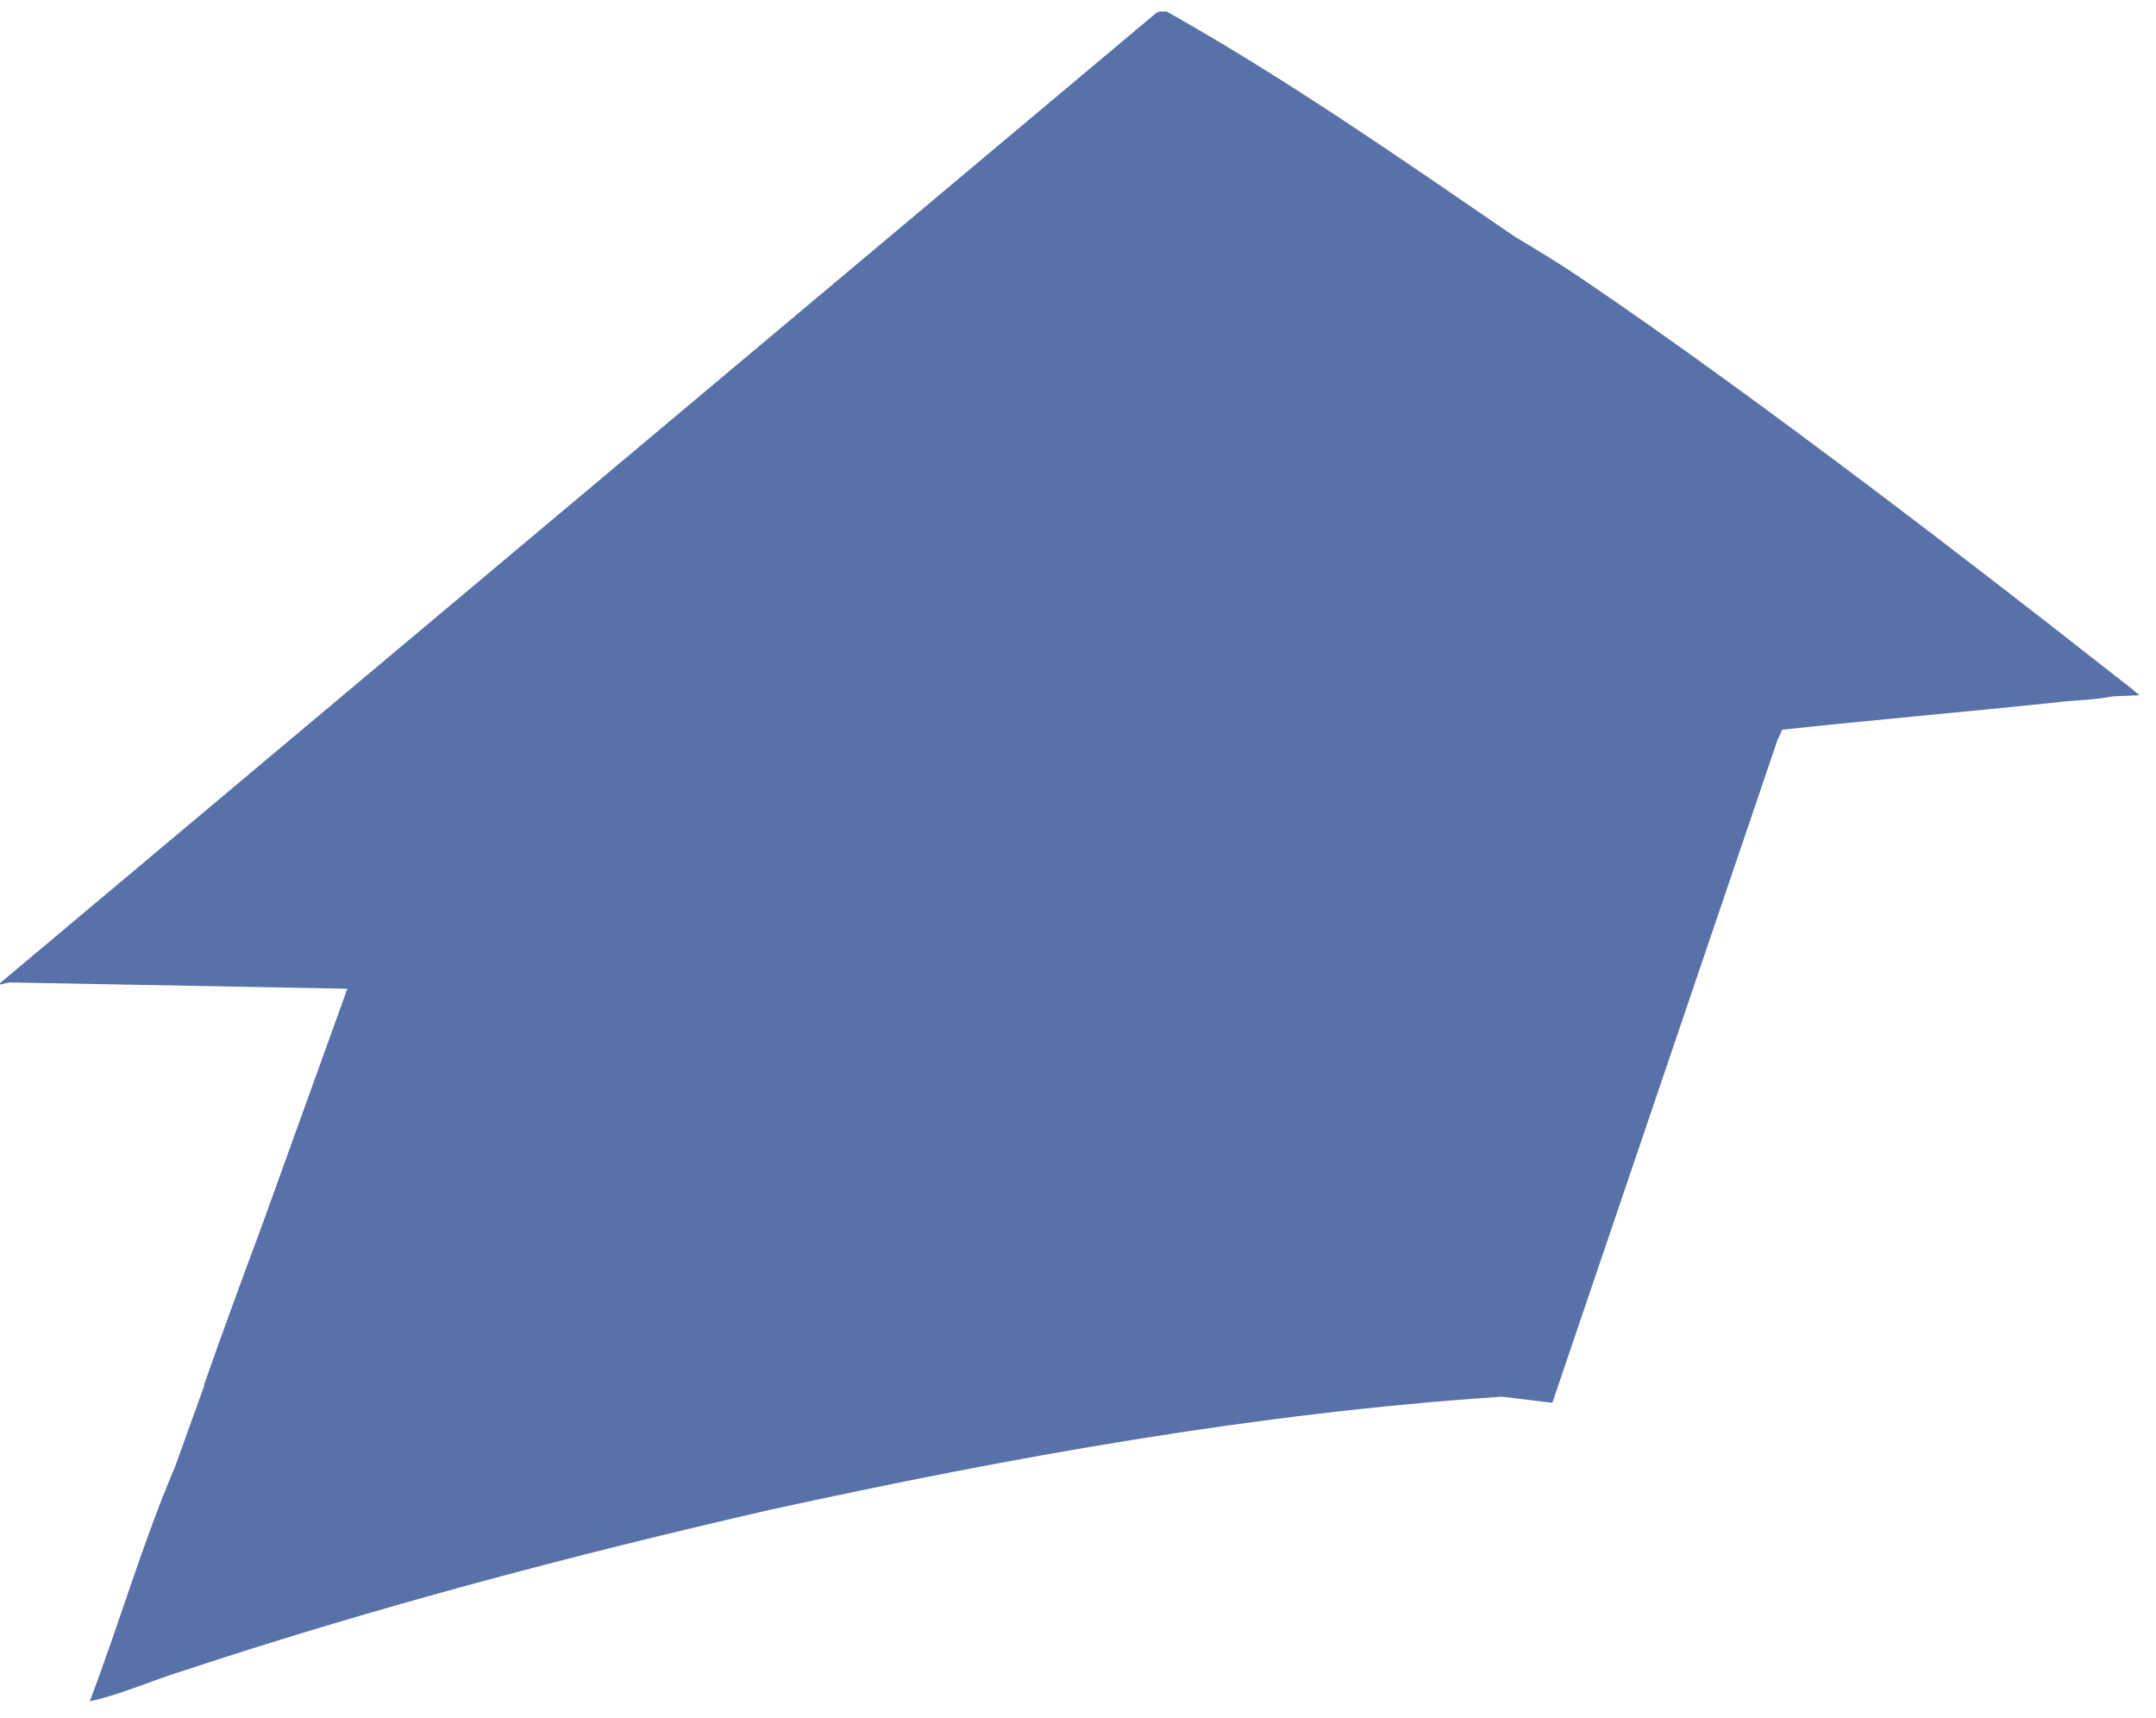 <?xml version="1.0" encoding="UTF-8" standalone="no"?>
<svg width="128px" height="102px" viewBox="0 0 128 102" version="1.1" xmlns="http://www.w3.org/2000/svg" xmlns:xlink="http://www.w3.org/1999/xlink" xmlns:sketch="http://www.bohemiancoding.com/sketch/ns">
    <!-- Generator: Sketch 3.2.2 (9983) - http://www.bohemiancoding.com/sketch -->
    <title>Slice 1</title>
    <desc>Created with Sketch.</desc>
    <defs></defs>
    <g id="Page-1" stroke="none" stroke-width="1" fill="none" fill-rule="evenodd" sketch:type="MSPage">
        <path d="M68.622,0.786 C68.688,0.751 68.754,0.716 68.82,0.681 L69.261,0.681 C76.401,4.696 83.136,9.396 89.895,14.026 L89.895,14.026 C91.449,14.955 92.768,15.773 93.687,16.393 C104.4,23.619 118.573,34.622 124.374,39.18 C125.136,39.774 125.897,40.369 126.658,40.965 C126.653,40.967 126.648,40.969 126.644,40.971 C126.89,41.167 127.021,41.271 127.021,41.271 L125.419,41.342 C124.305,41.567 123.14,41.557 122.021,41.704 C116.618,42.271 111.21,42.737 105.813,43.319 C105.715,43.529 105.617,43.739 105.521,43.95 L92.162,83.276 L89.168,82.916 C74.547,83.887 60.076,86.495 45.772,89.618 C34.01,92.312 22.324,95.401 10.861,99.193 C9.008,99.759 7.23,100.584 5.327,101 C7.086,96.398 8.451,91.622 10.384,87.096 L12.147,82.205 C12.131,82.22 12.116,82.235 12.101,82.25 C13.209,79.085 14.367,75.937 15.539,72.795 L20.622,58.697 L0.566,58.323 C0.377,58.365 0.188,58.406 2.13162821e-14,58.448 L2.13162821e-14,58.366 L68.622,0.786 Z" id="Fill-1" fill="#5871A8" sketch:type="MSShapeGroup"></path>
    </g>
</svg>